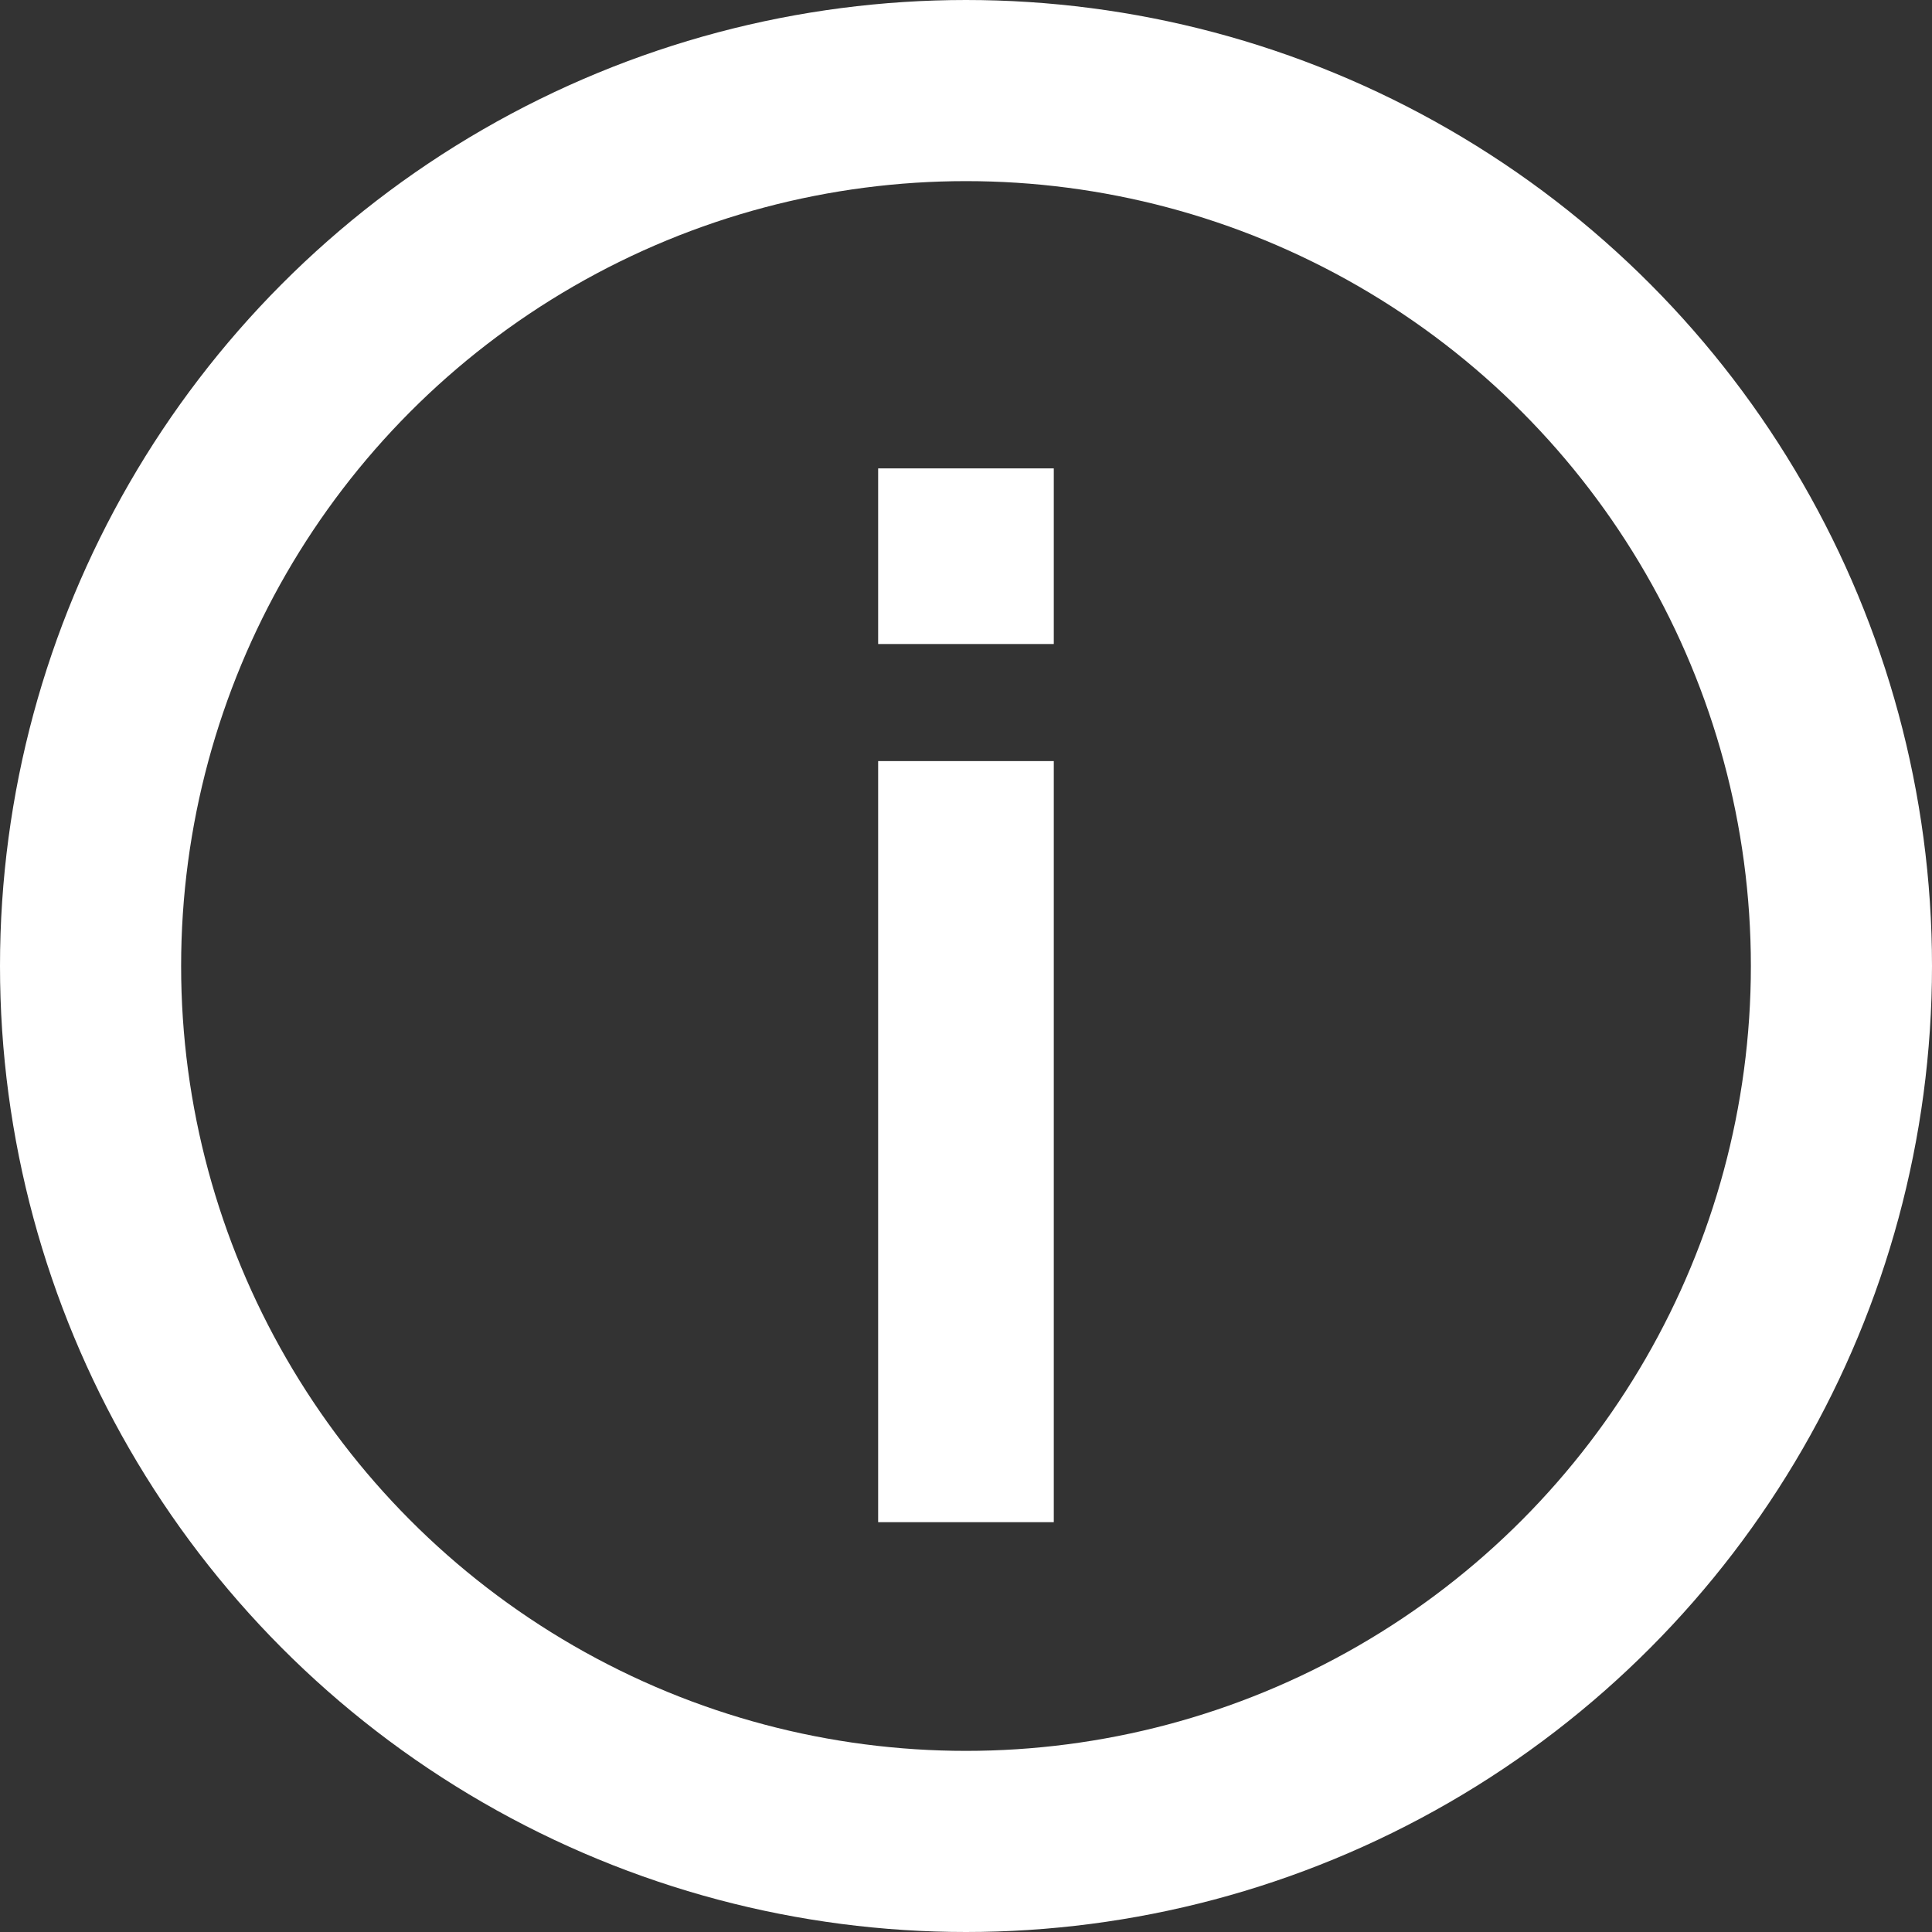 <svg id="icon_info" xmlns="http://www.w3.org/2000/svg" width="32" height="32" viewBox="0 0 32 32">
  <rect x="0" y="0" width="32" height="32" fill="#333333" stroke="none"/>
  <g id="Ellipse_17" data-name="Ellipse 17" fill="none" stroke="#fff" stroke-width="3">
    <circle cx="16" cy="16" r="16" stroke="none"/>
    <circle cx="16" cy="16" r="14.5" fill="none"/>
  </g>
  <rect id="Rectangle_358" data-name="Rectangle 358" width="2.909" height="12.606" transform="translate(14.545 12.606)" fill="#fff"/>
  <rect id="Rectangle_359" data-name="Rectangle 359" width="2.909" height="2.909" transform="translate(14.545 7.758)" fill="#fff"/>
</svg>
